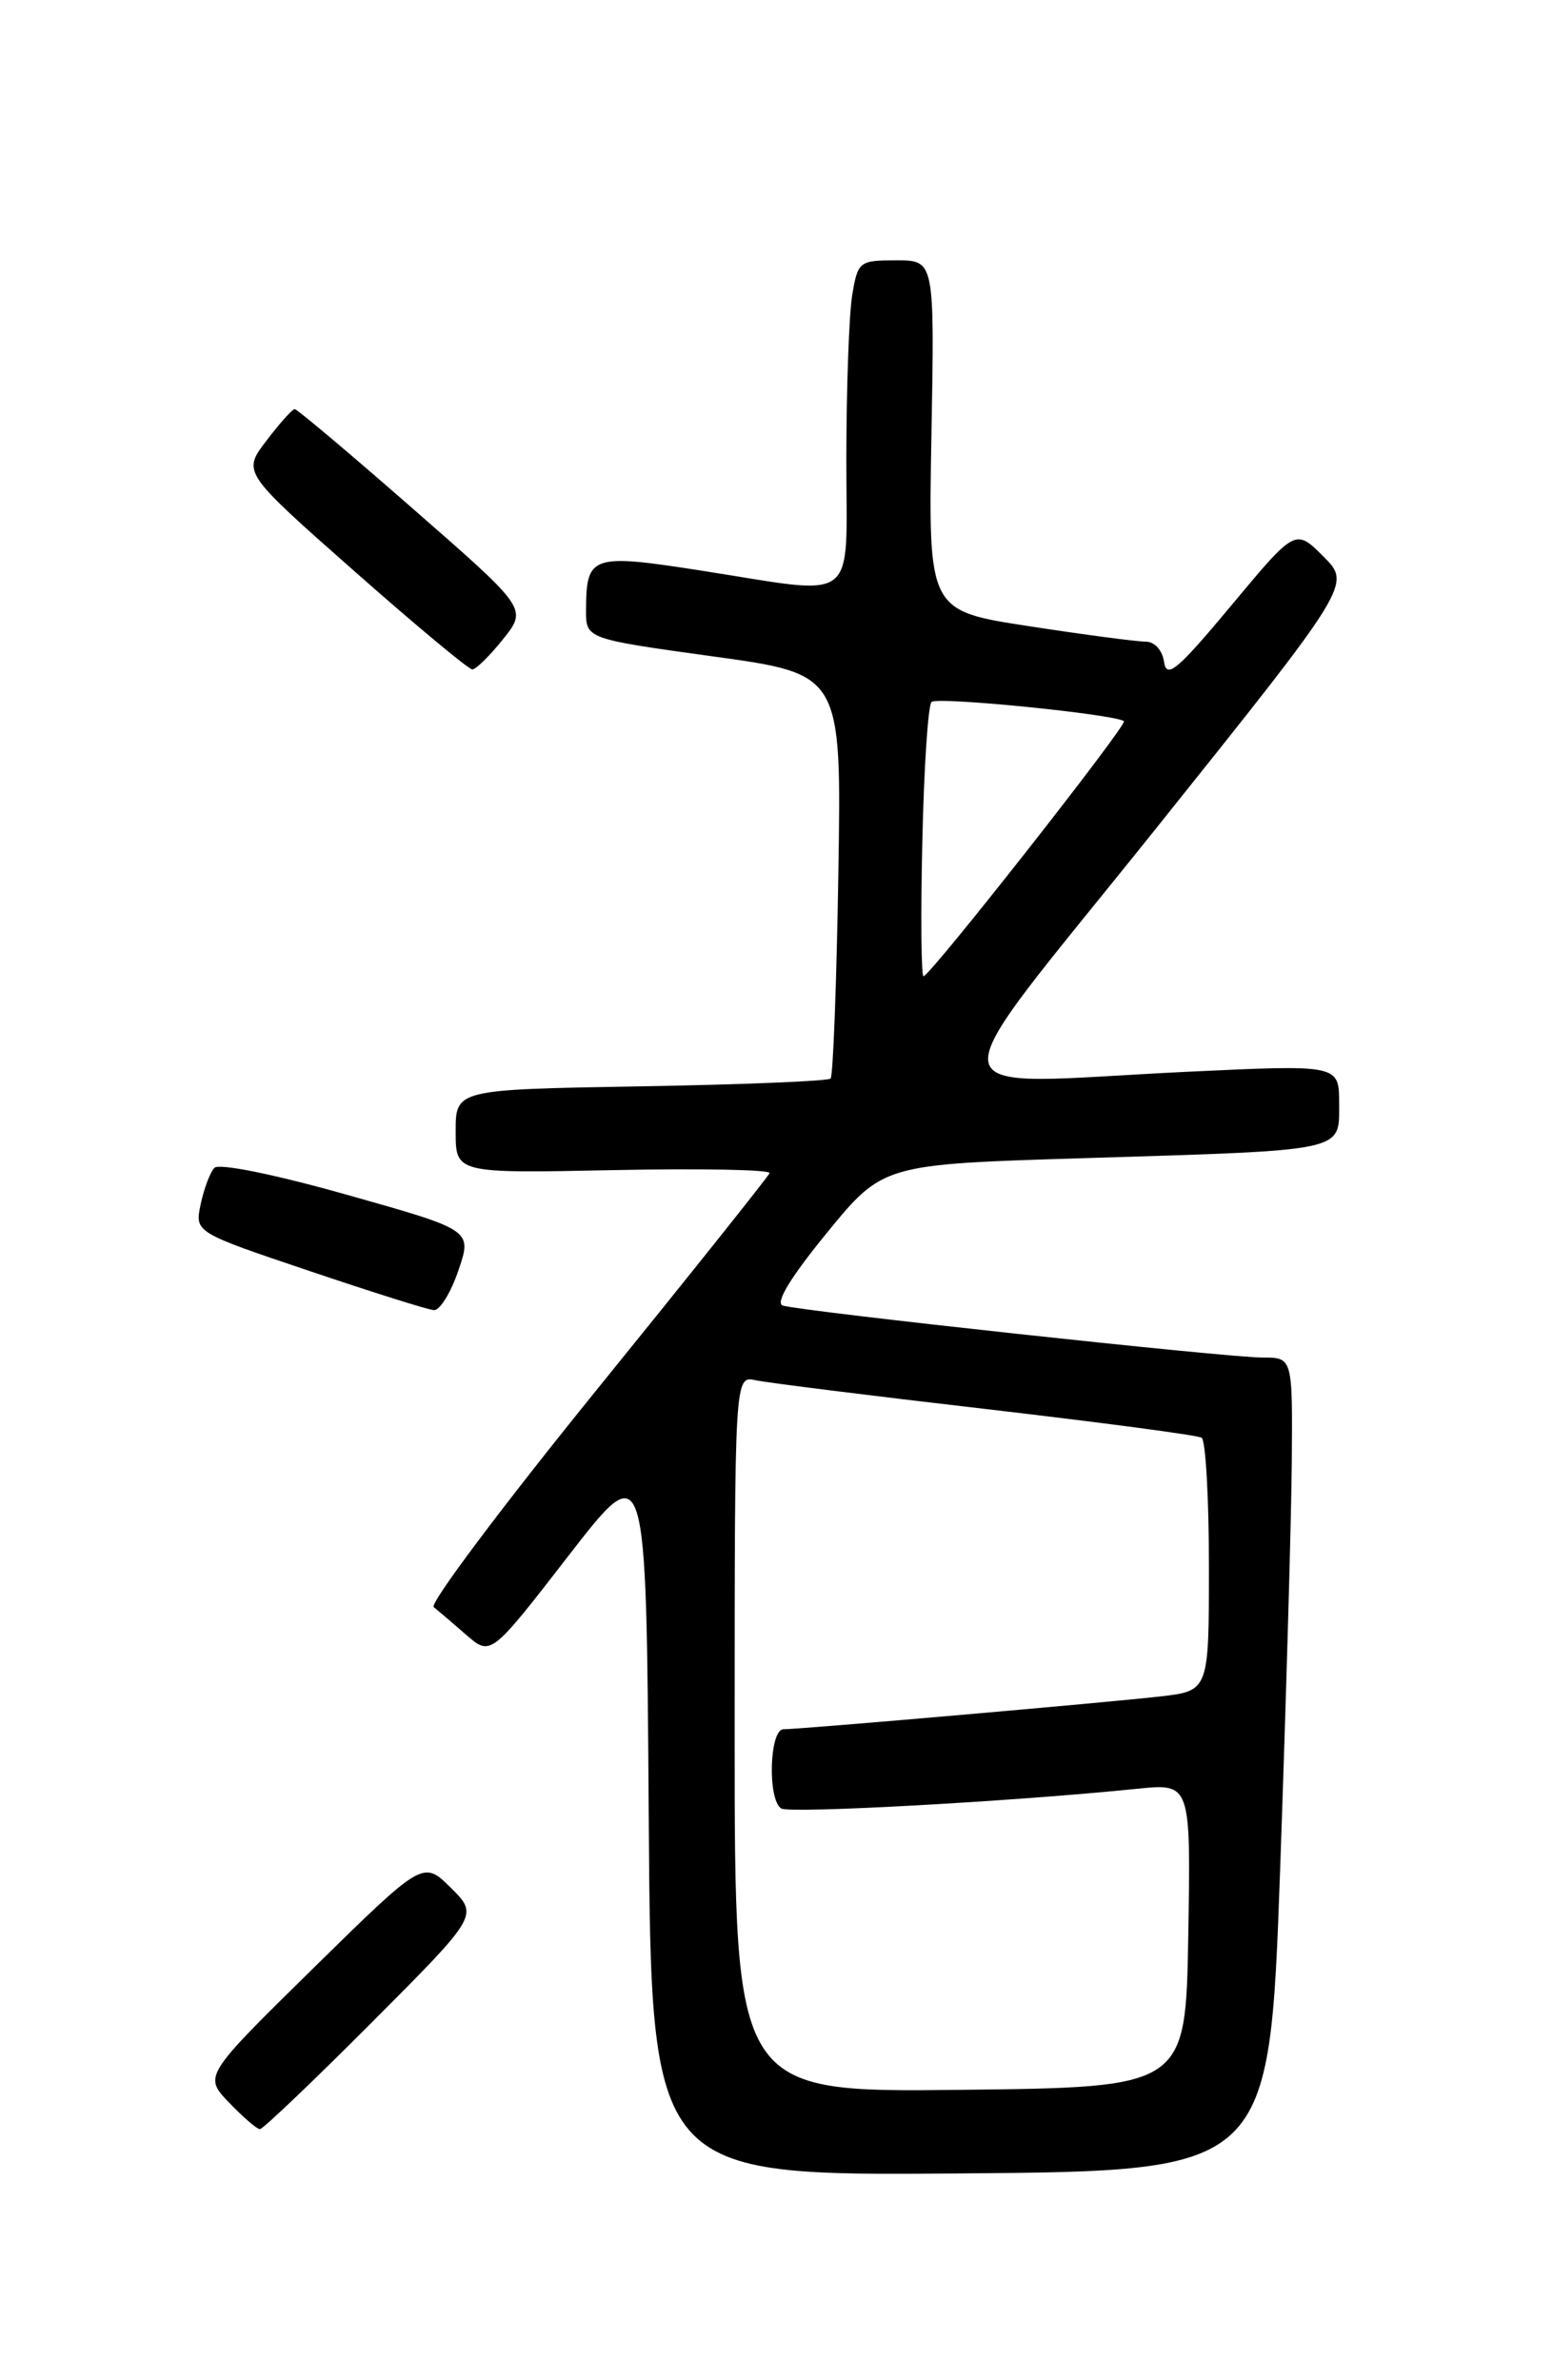 <?xml version="1.0" encoding="UTF-8" standalone="no"?>
<!DOCTYPE svg PUBLIC "-//W3C//DTD SVG 1.1//EN" "http://www.w3.org/Graphics/SVG/1.1/DTD/svg11.dtd" >
<svg xmlns="http://www.w3.org/2000/svg" xmlns:xlink="http://www.w3.org/1999/xlink" version="1.1" viewBox="0 0 167 256">
 <g >
 <path fill="currentColor"
d=" M 137.66 201.00 C 138.29 183.12 138.86 163.44 138.91 157.25 C 139.00 146.00 139.00 146.00 135.75 146.01 C 132.10 146.03 86.24 141.05 84.18 140.42 C 83.33 140.15 84.98 137.42 88.90 132.62 C 94.95 125.22 94.95 125.22 116.72 124.56 C 144.99 123.69 144.00 123.90 144.00 118.67 C 144.00 114.50 144.00 114.50 127.75 115.27 C 99.49 116.61 99.90 119.61 124.25 89.18 C 145.31 62.85 145.31 62.85 142.31 59.85 C 139.30 56.84 139.30 56.84 132.40 65.13 C 126.62 72.06 125.45 73.05 125.18 71.21 C 125.00 69.93 124.15 69.00 123.18 69.01 C 122.26 69.01 116.62 68.27 110.66 67.35 C 99.82 65.69 99.82 65.69 100.16 46.85 C 100.50 28.00 100.50 28.00 96.38 28.00 C 92.40 28.00 92.24 28.12 91.64 31.75 C 91.30 33.81 91.02 41.69 91.01 49.25 C 91.00 65.30 92.61 64.05 75.33 61.36 C 63.60 59.53 63.04 59.72 63.02 65.60 C 63.00 68.71 63.00 68.71 76.75 70.61 C 90.50 72.51 90.50 72.51 90.15 94.00 C 89.96 105.83 89.58 115.72 89.32 116.00 C 89.05 116.28 79.87 116.65 68.92 116.84 C 49.00 117.18 49.00 117.18 49.00 121.69 C 49.00 126.20 49.00 126.20 66.00 125.85 C 75.35 125.66 82.89 125.80 82.75 126.18 C 82.61 126.55 74.24 137.05 64.14 149.51 C 54.04 161.98 46.16 172.48 46.64 172.85 C 47.11 173.23 48.69 174.57 50.13 175.83 C 52.77 178.13 52.77 178.13 61.13 167.33 C 69.50 156.52 69.50 156.52 69.76 195.27 C 70.02 234.03 70.02 234.03 103.26 233.76 C 136.50 233.50 136.50 233.50 137.66 201.00 Z  M 40.00 217.50 C 51.46 206.00 51.46 206.00 48.48 203.04 C 45.50 200.09 45.50 200.09 33.70 211.68 C 21.90 223.28 21.90 223.28 24.63 226.14 C 26.14 227.71 27.63 229.00 27.95 229.00 C 28.27 229.00 33.69 223.83 40.00 217.50 Z  M 49.29 136.65 C 50.78 132.30 50.78 132.30 37.33 128.51 C 29.55 126.31 23.53 125.09 23.05 125.61 C 22.59 126.10 21.93 127.86 21.58 129.52 C 20.94 132.54 20.94 132.54 33.22 136.68 C 39.97 138.96 46.02 140.87 46.66 140.91 C 47.29 140.96 48.48 139.04 49.29 136.65 Z  M 54.10 68.74 C 56.71 65.47 56.71 65.47 44.43 54.74 C 37.68 48.83 31.95 44.00 31.69 44.00 C 31.44 44.00 30.07 45.53 28.65 47.40 C 26.06 50.79 26.06 50.79 38.07 61.40 C 44.67 67.23 50.40 72.00 50.79 72.00 C 51.18 72.00 52.67 70.53 54.10 68.74 Z  M 79.00 186.50 C 79.00 147.96 79.00 147.96 81.25 148.45 C 82.49 148.72 93.61 150.11 105.96 151.54 C 118.32 152.98 128.78 154.36 129.21 154.63 C 129.65 154.90 130.00 161.13 130.00 168.49 C 130.00 181.86 130.00 181.86 124.75 182.46 C 119.08 183.11 86.30 185.97 84.25 185.99 C 82.73 186.00 82.52 193.58 84.01 194.51 C 84.95 195.08 109.02 193.75 122.28 192.39 C 128.05 191.80 128.05 191.80 127.78 208.15 C 127.50 224.50 127.50 224.50 103.25 224.77 C 79.00 225.04 79.00 225.04 79.00 186.50 Z  M 99.18 90.58 C 99.35 82.65 99.80 75.86 100.17 75.50 C 100.77 74.90 120.00 76.83 120.86 77.57 C 121.27 77.93 100.00 105.00 99.31 105.00 C 99.06 105.00 99.00 98.51 99.18 90.58 Z "/>
</g>
</svg>